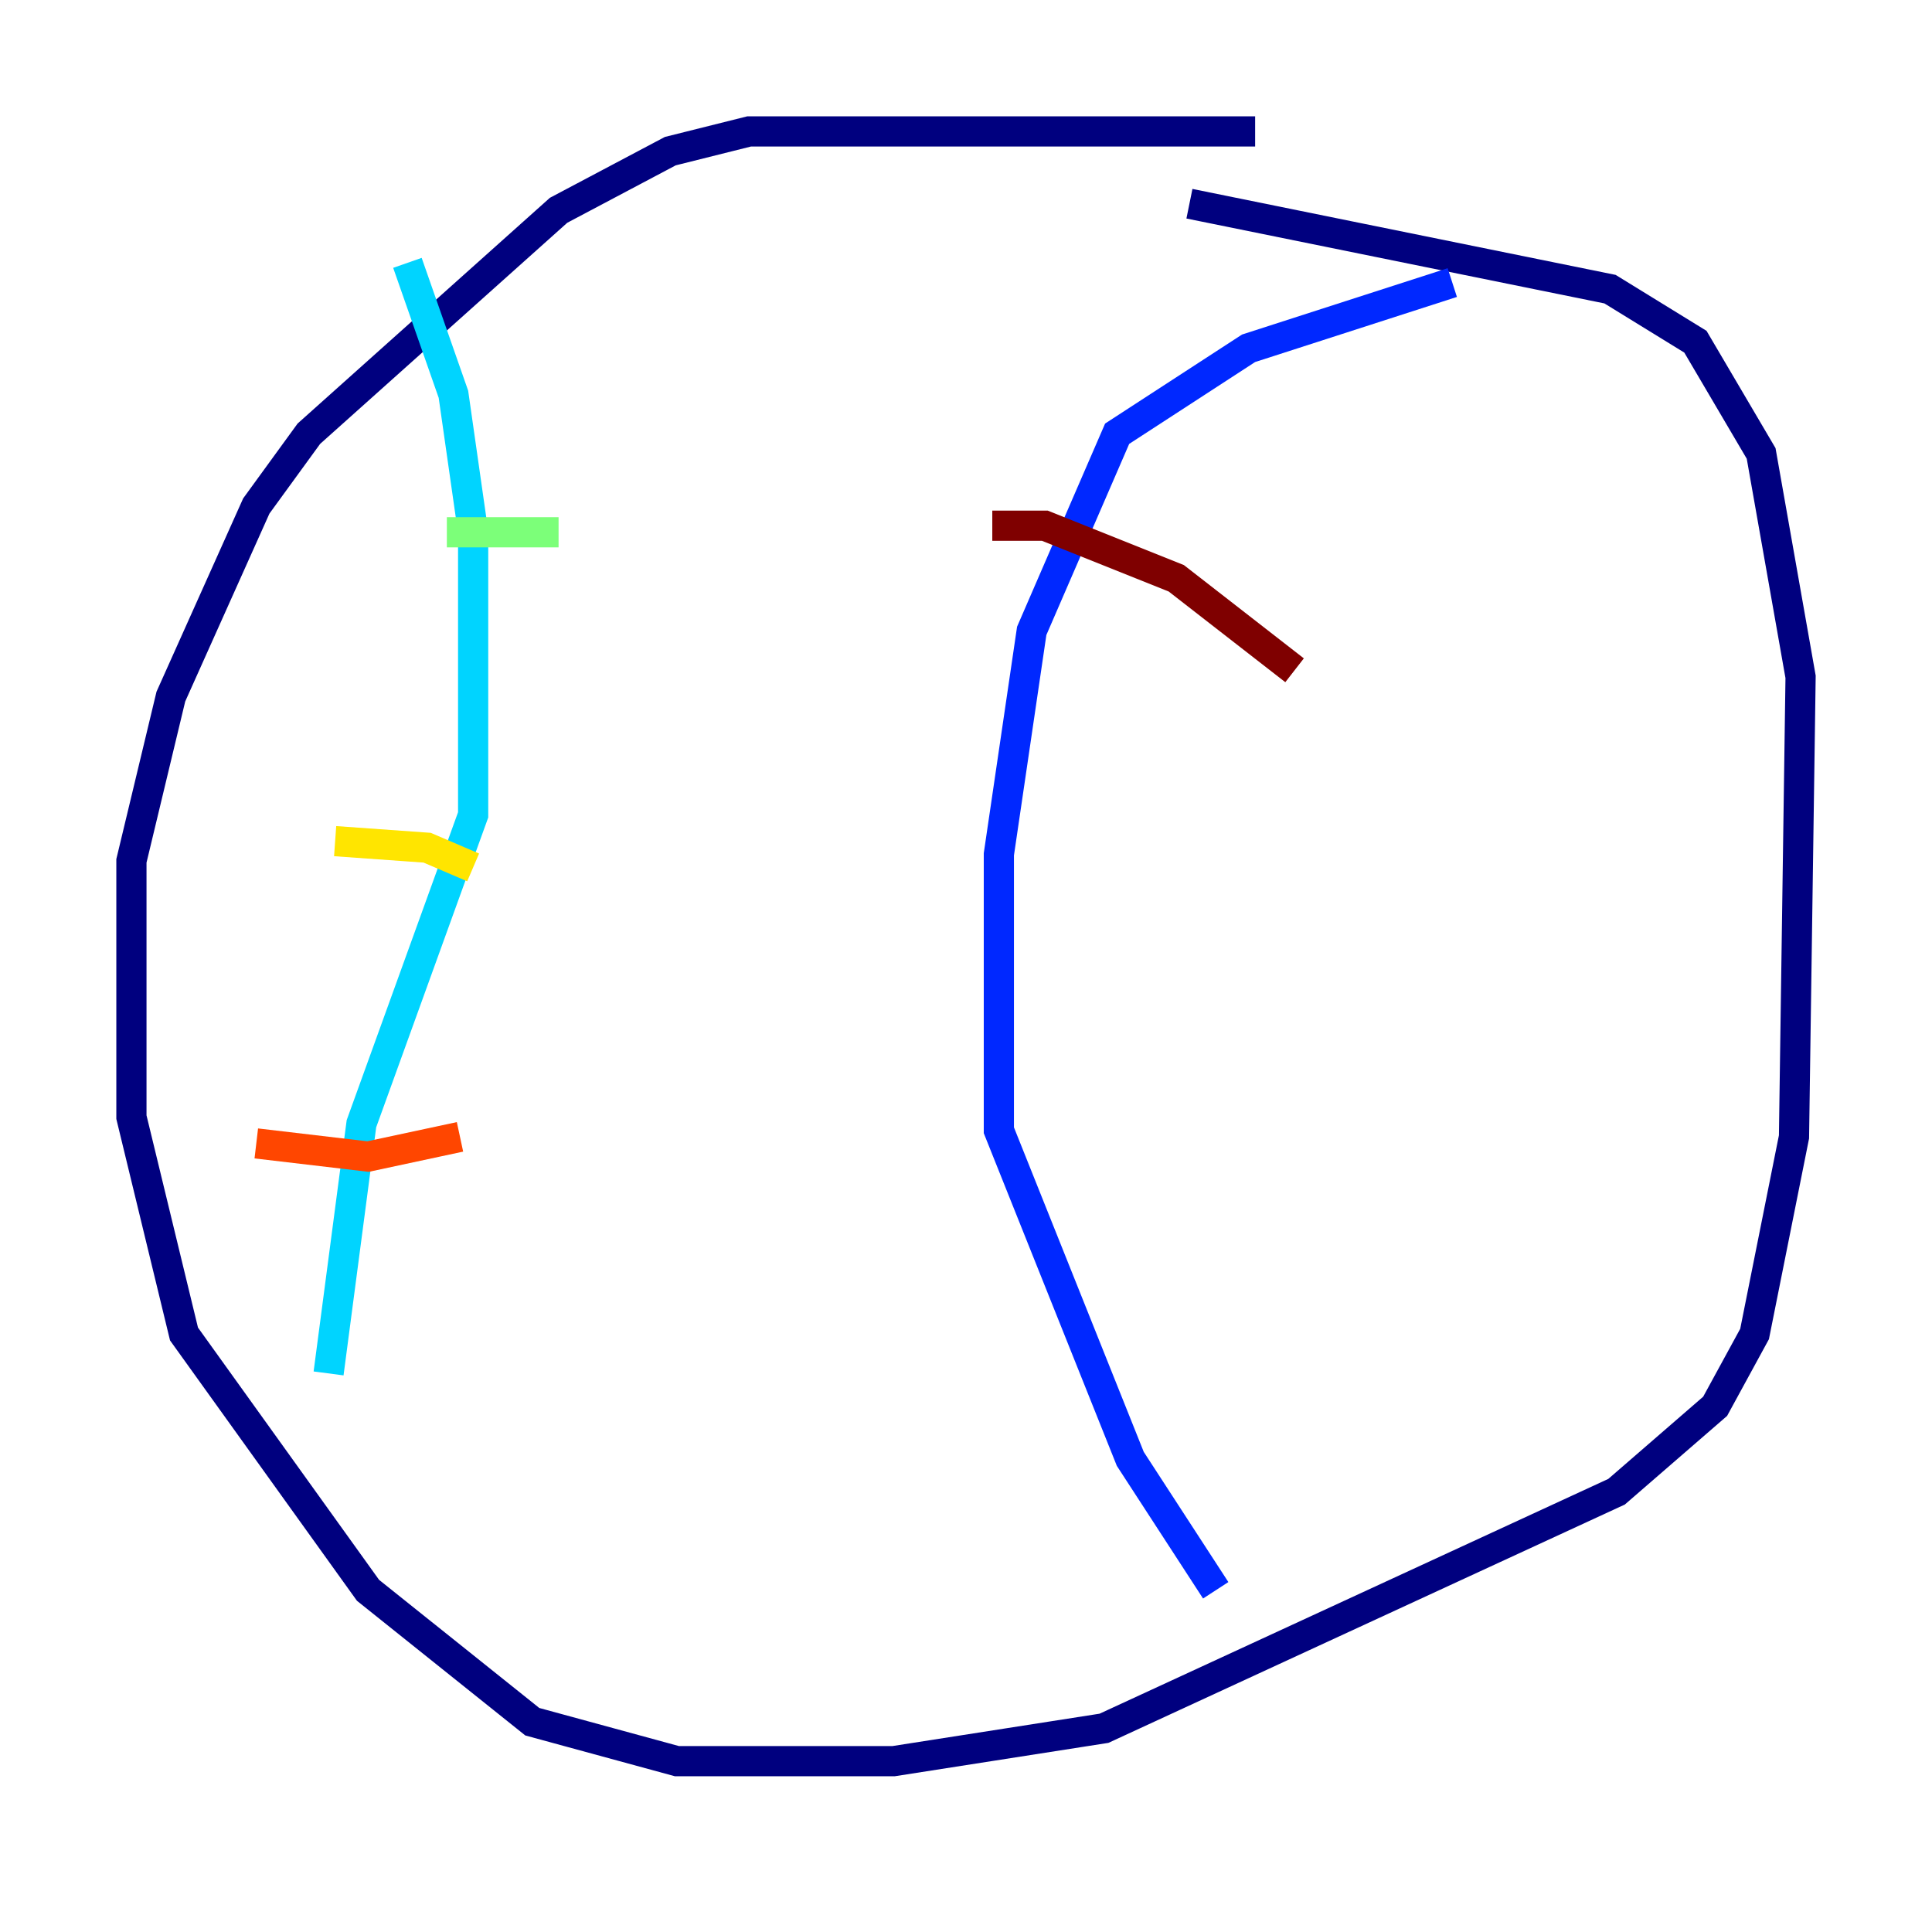 <?xml version="1.0" encoding="utf-8" ?>
<svg baseProfile="tiny" height="128" version="1.2" viewBox="0,0,128,128" width="128" xmlns="http://www.w3.org/2000/svg" xmlns:ev="http://www.w3.org/2001/xml-events" xmlns:xlink="http://www.w3.org/1999/xlink"><defs /><polyline fill="none" points="83.156,8.707 49.633,8.707 44.408,10.014 37.007,13.932 20.463,28.735 16.98,33.524 11.32,46.15 8.707,57.034 8.707,74.014 12.191,88.381 24.381,105.361 35.265,114.068 44.843,116.68 59.211,116.68 73.143,114.503 107.102,98.83 113.633,93.17 116.245,88.381 118.857,75.32 119.293,44.843 116.68,30.041 112.326,22.64 106.667,19.157 78.803,13.497" stroke="#00007f" stroke-width="2" /><polyline fill="none" points="96.218,18.721 82.721,23.075 74.014,28.735 68.354,41.796 66.177,56.599 66.177,74.884 74.884,96.653 80.544,105.361" stroke="#0028ff" stroke-width="2" /><polyline fill="none" points="26.993,17.415 30.041,26.122 31.347,35.265 31.347,53.986 23.946,74.449 21.769,90.993" stroke="#00d4ff" stroke-width="2" /><polyline fill="none" points="29.605,35.265 37.007,35.265" stroke="#7cff79" stroke-width="2" /><polyline fill="none" points="22.204,55.728 28.299,56.163 31.347,57.469" stroke="#ffe500" stroke-width="2" /><polyline fill="none" points="16.98,75.755 24.381,76.626 30.476,75.32" stroke="#ff4600" stroke-width="2" /><polyline fill="none" points="65.742,34.83 69.225,34.83 77.932,38.313 85.769,44.408" stroke="#7f0000" stroke-width="2" /></svg>